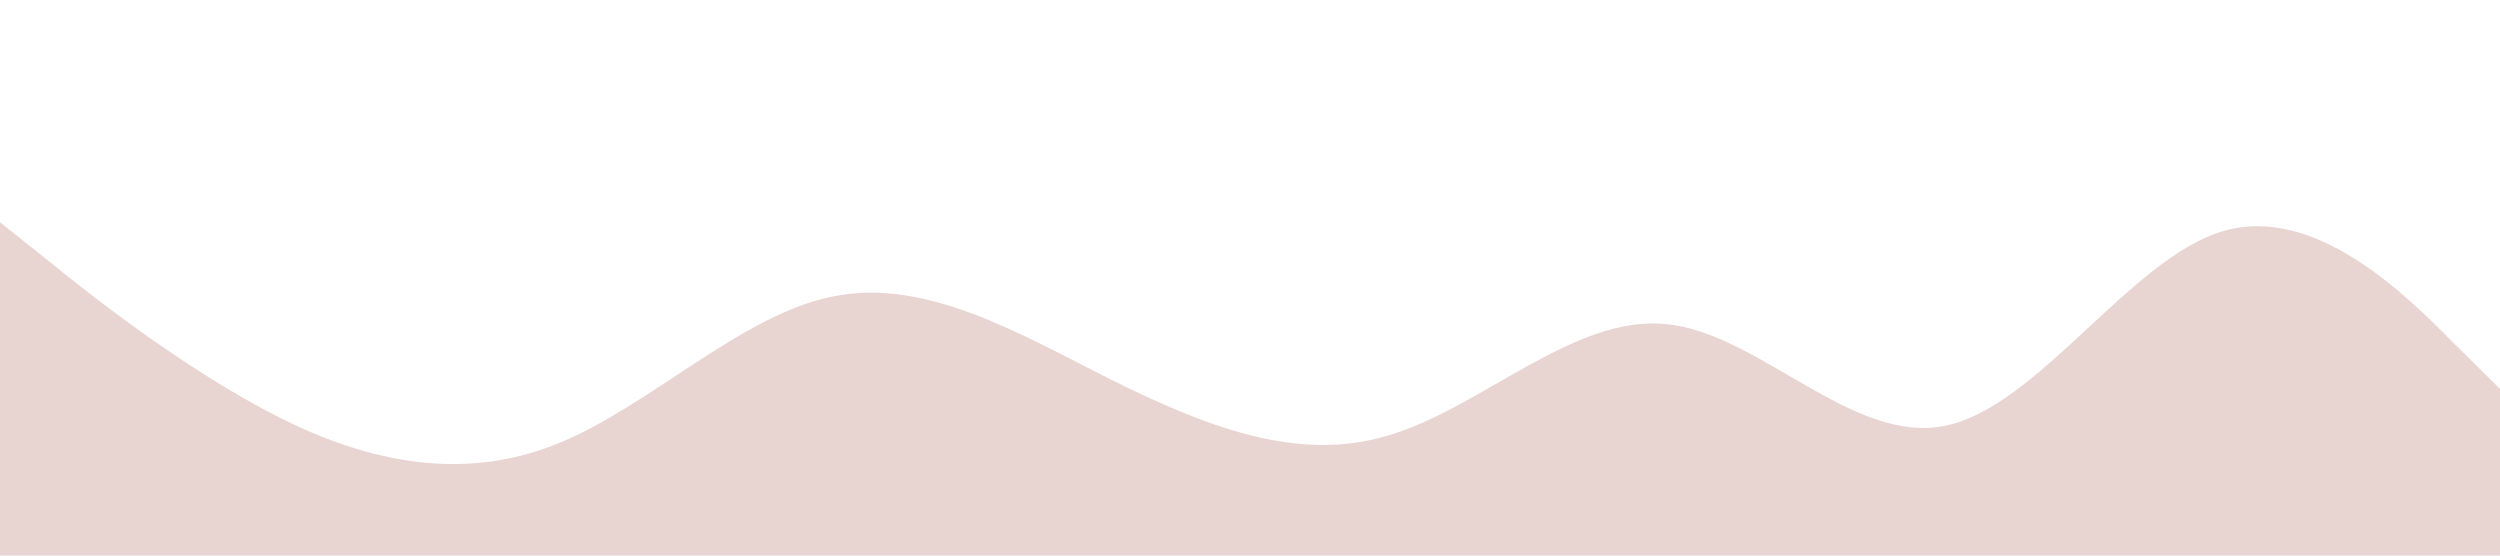 <?xml version="1.0" standalone="no"?><svg xmlns="http://www.w3.org/2000/svg" viewBox="0 0 1440 320">
    <path fill="#E8D5D2" fill-opacity="1" d="M0,128L26.7,149.3C53.3,171,107,213,160,240C213.3,267,267,277,320,256C373.3,235,427,181,480,170.7C533.3,160,587,192,640,218.7C693.3,245,747,267,800,250.7C853.3,235,907,181,960,186.7C1013.3,192,1067,256,1120,245.3C1173.3,235,1227,149,1280,133.3C1333.3,117,1387,171,1413,197.3L1440,224L1440,320L1413.3,320C1386.7,320,1333,320,1280,320C1226.7,320,1173,320,1120,320C1066.7,320,1013,320,960,320C906.7,320,853,320,800,320C746.7,320,693,320,640,320C586.7,320,533,320,480,320C426.7,320,373,320,320,320C266.7,320,213,320,160,320C106.7,320,53,320,27,320L0,320Z"></path></svg>
